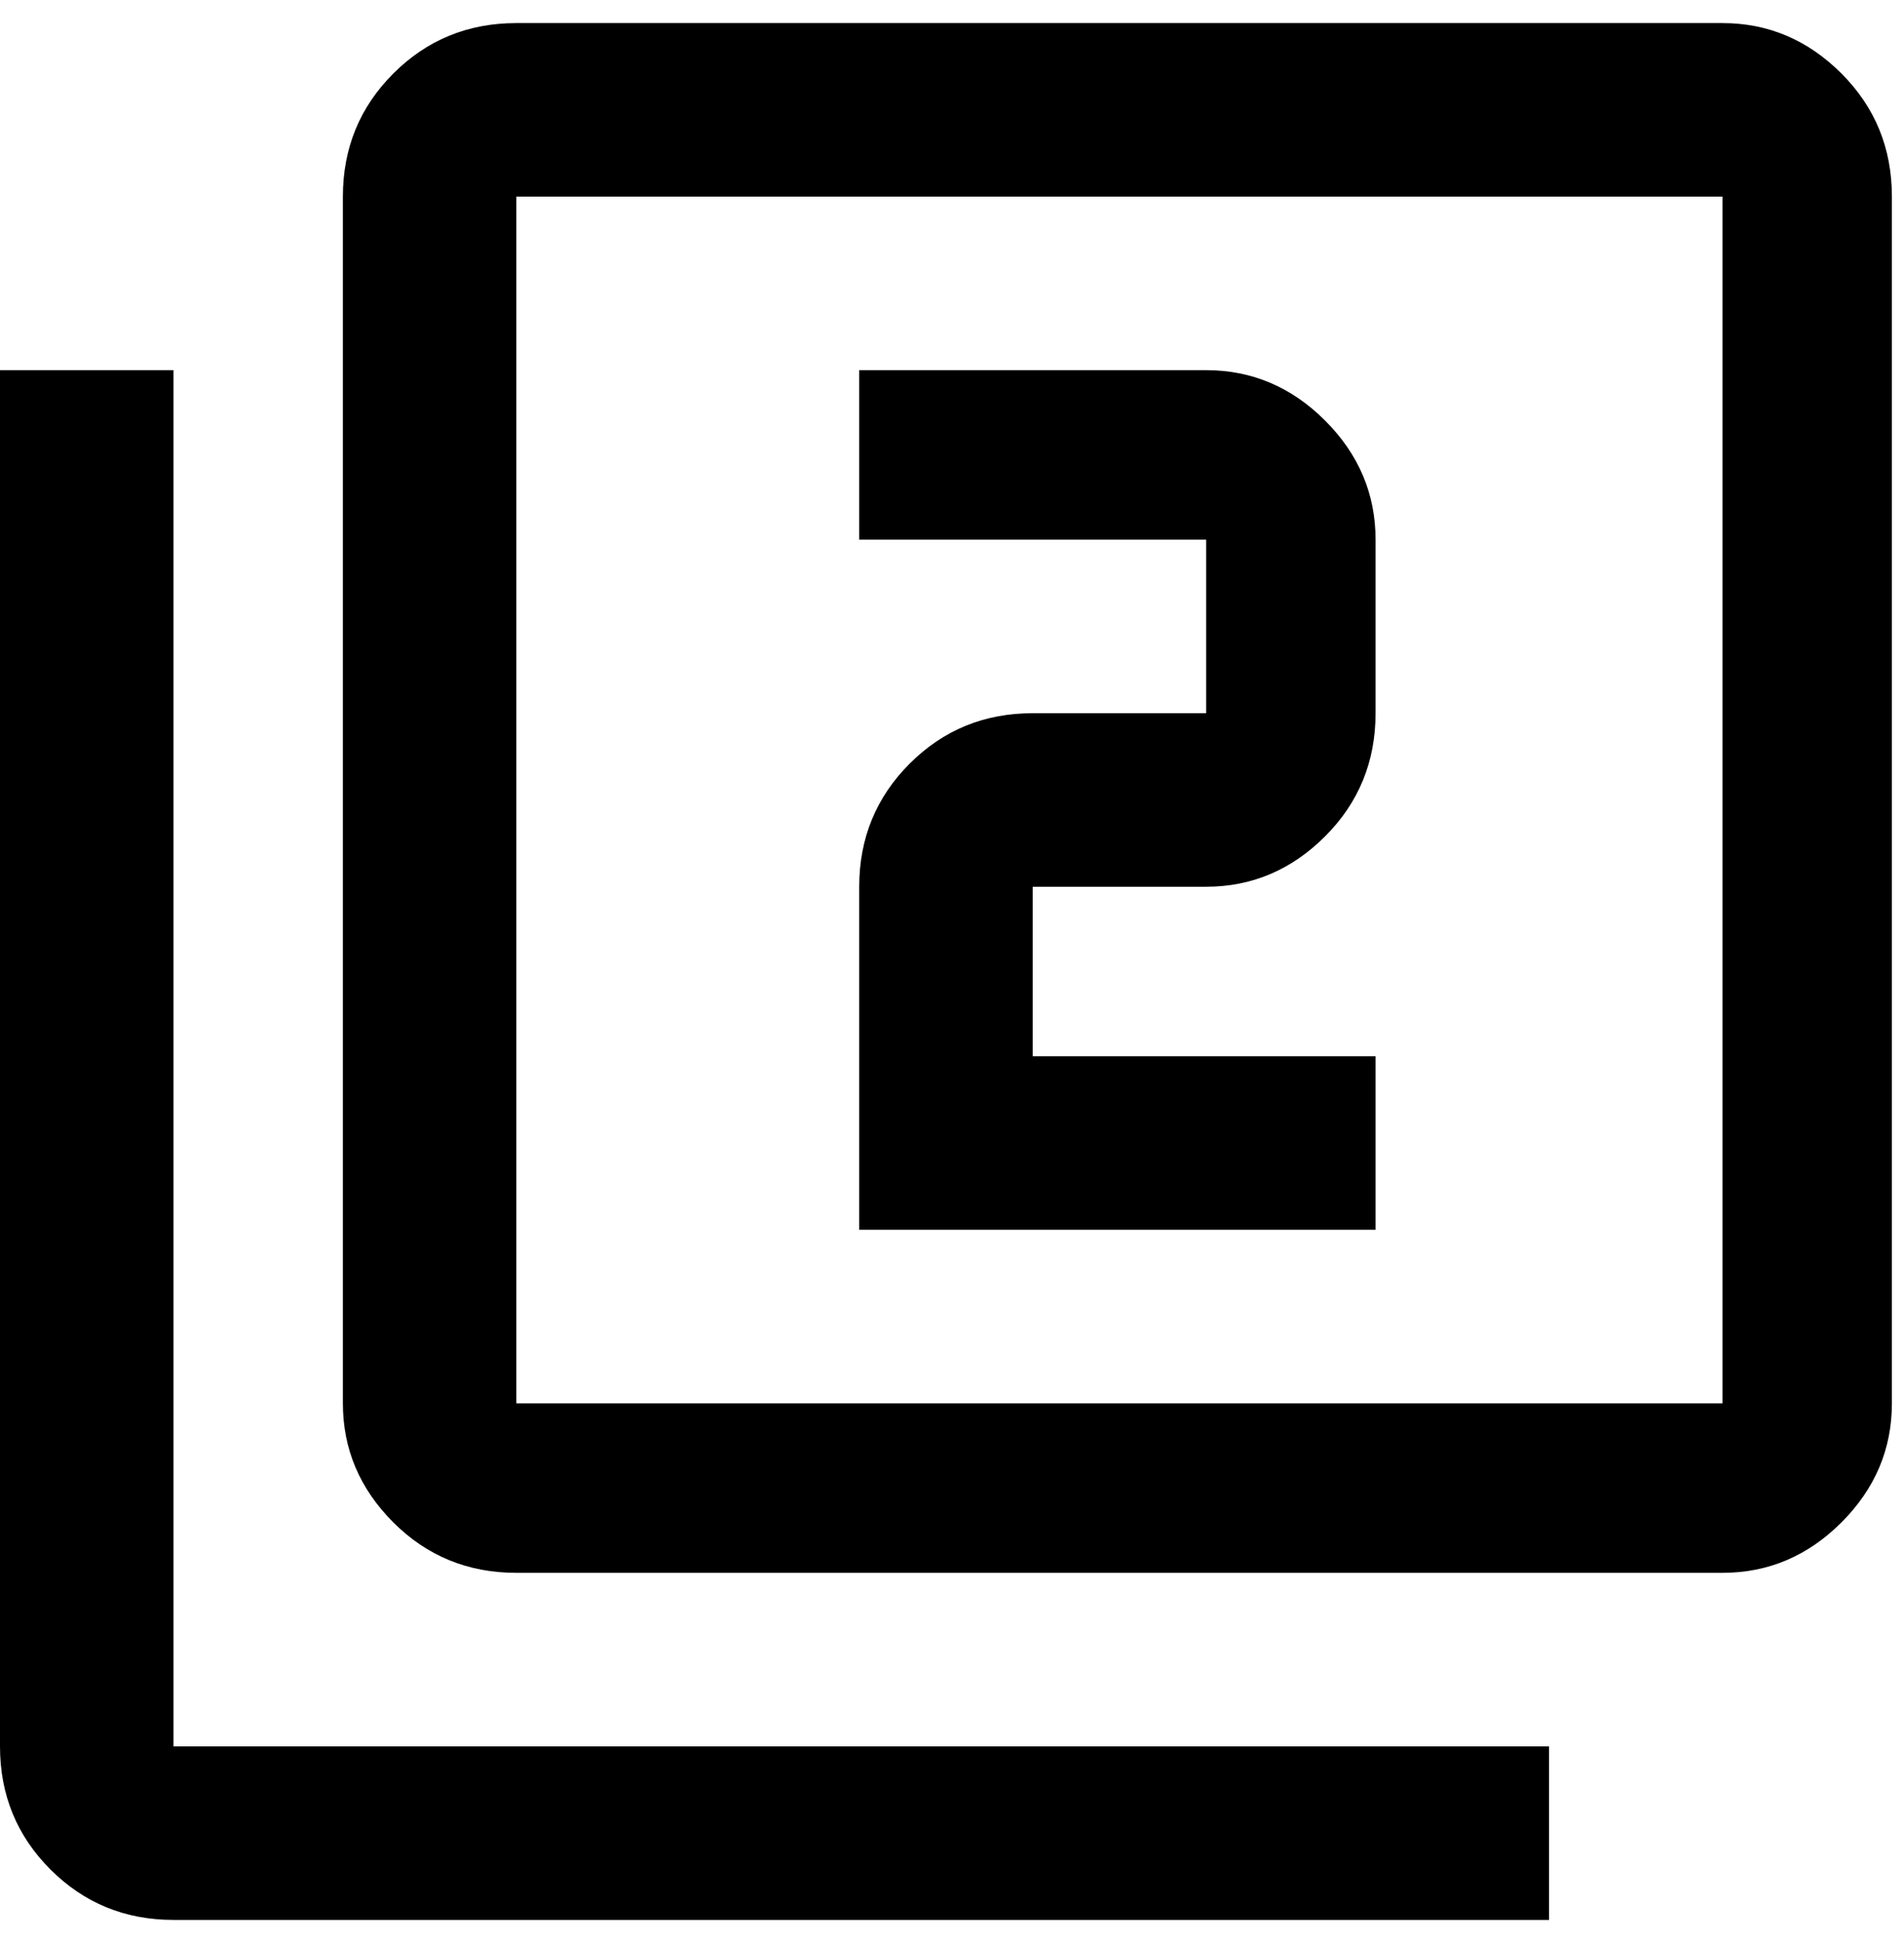 <svg xmlns="http://www.w3.org/2000/svg" width="3em" height="3.06em" viewBox="0 0 472 480"><path fill="currentColor" d="M43 91v341h341v43H43q-18 0-30.5-12.5T0 432V91zM427 5q17 0 29.5 12.5T469 48v299q0 17-12.5 29.5T427 389H128q-18 0-30.5-12.5T85 347V48q0-18 12.5-30.5T128 5zm0 342V48H128v299zm-86-86v43H213v-85q0-18 12.5-30.5T256 176h43v-43h-86V91h86q17 0 29.5 12.5T341 133v43q0 18-12.5 30.5T299 219h-43v42z"/></svg>